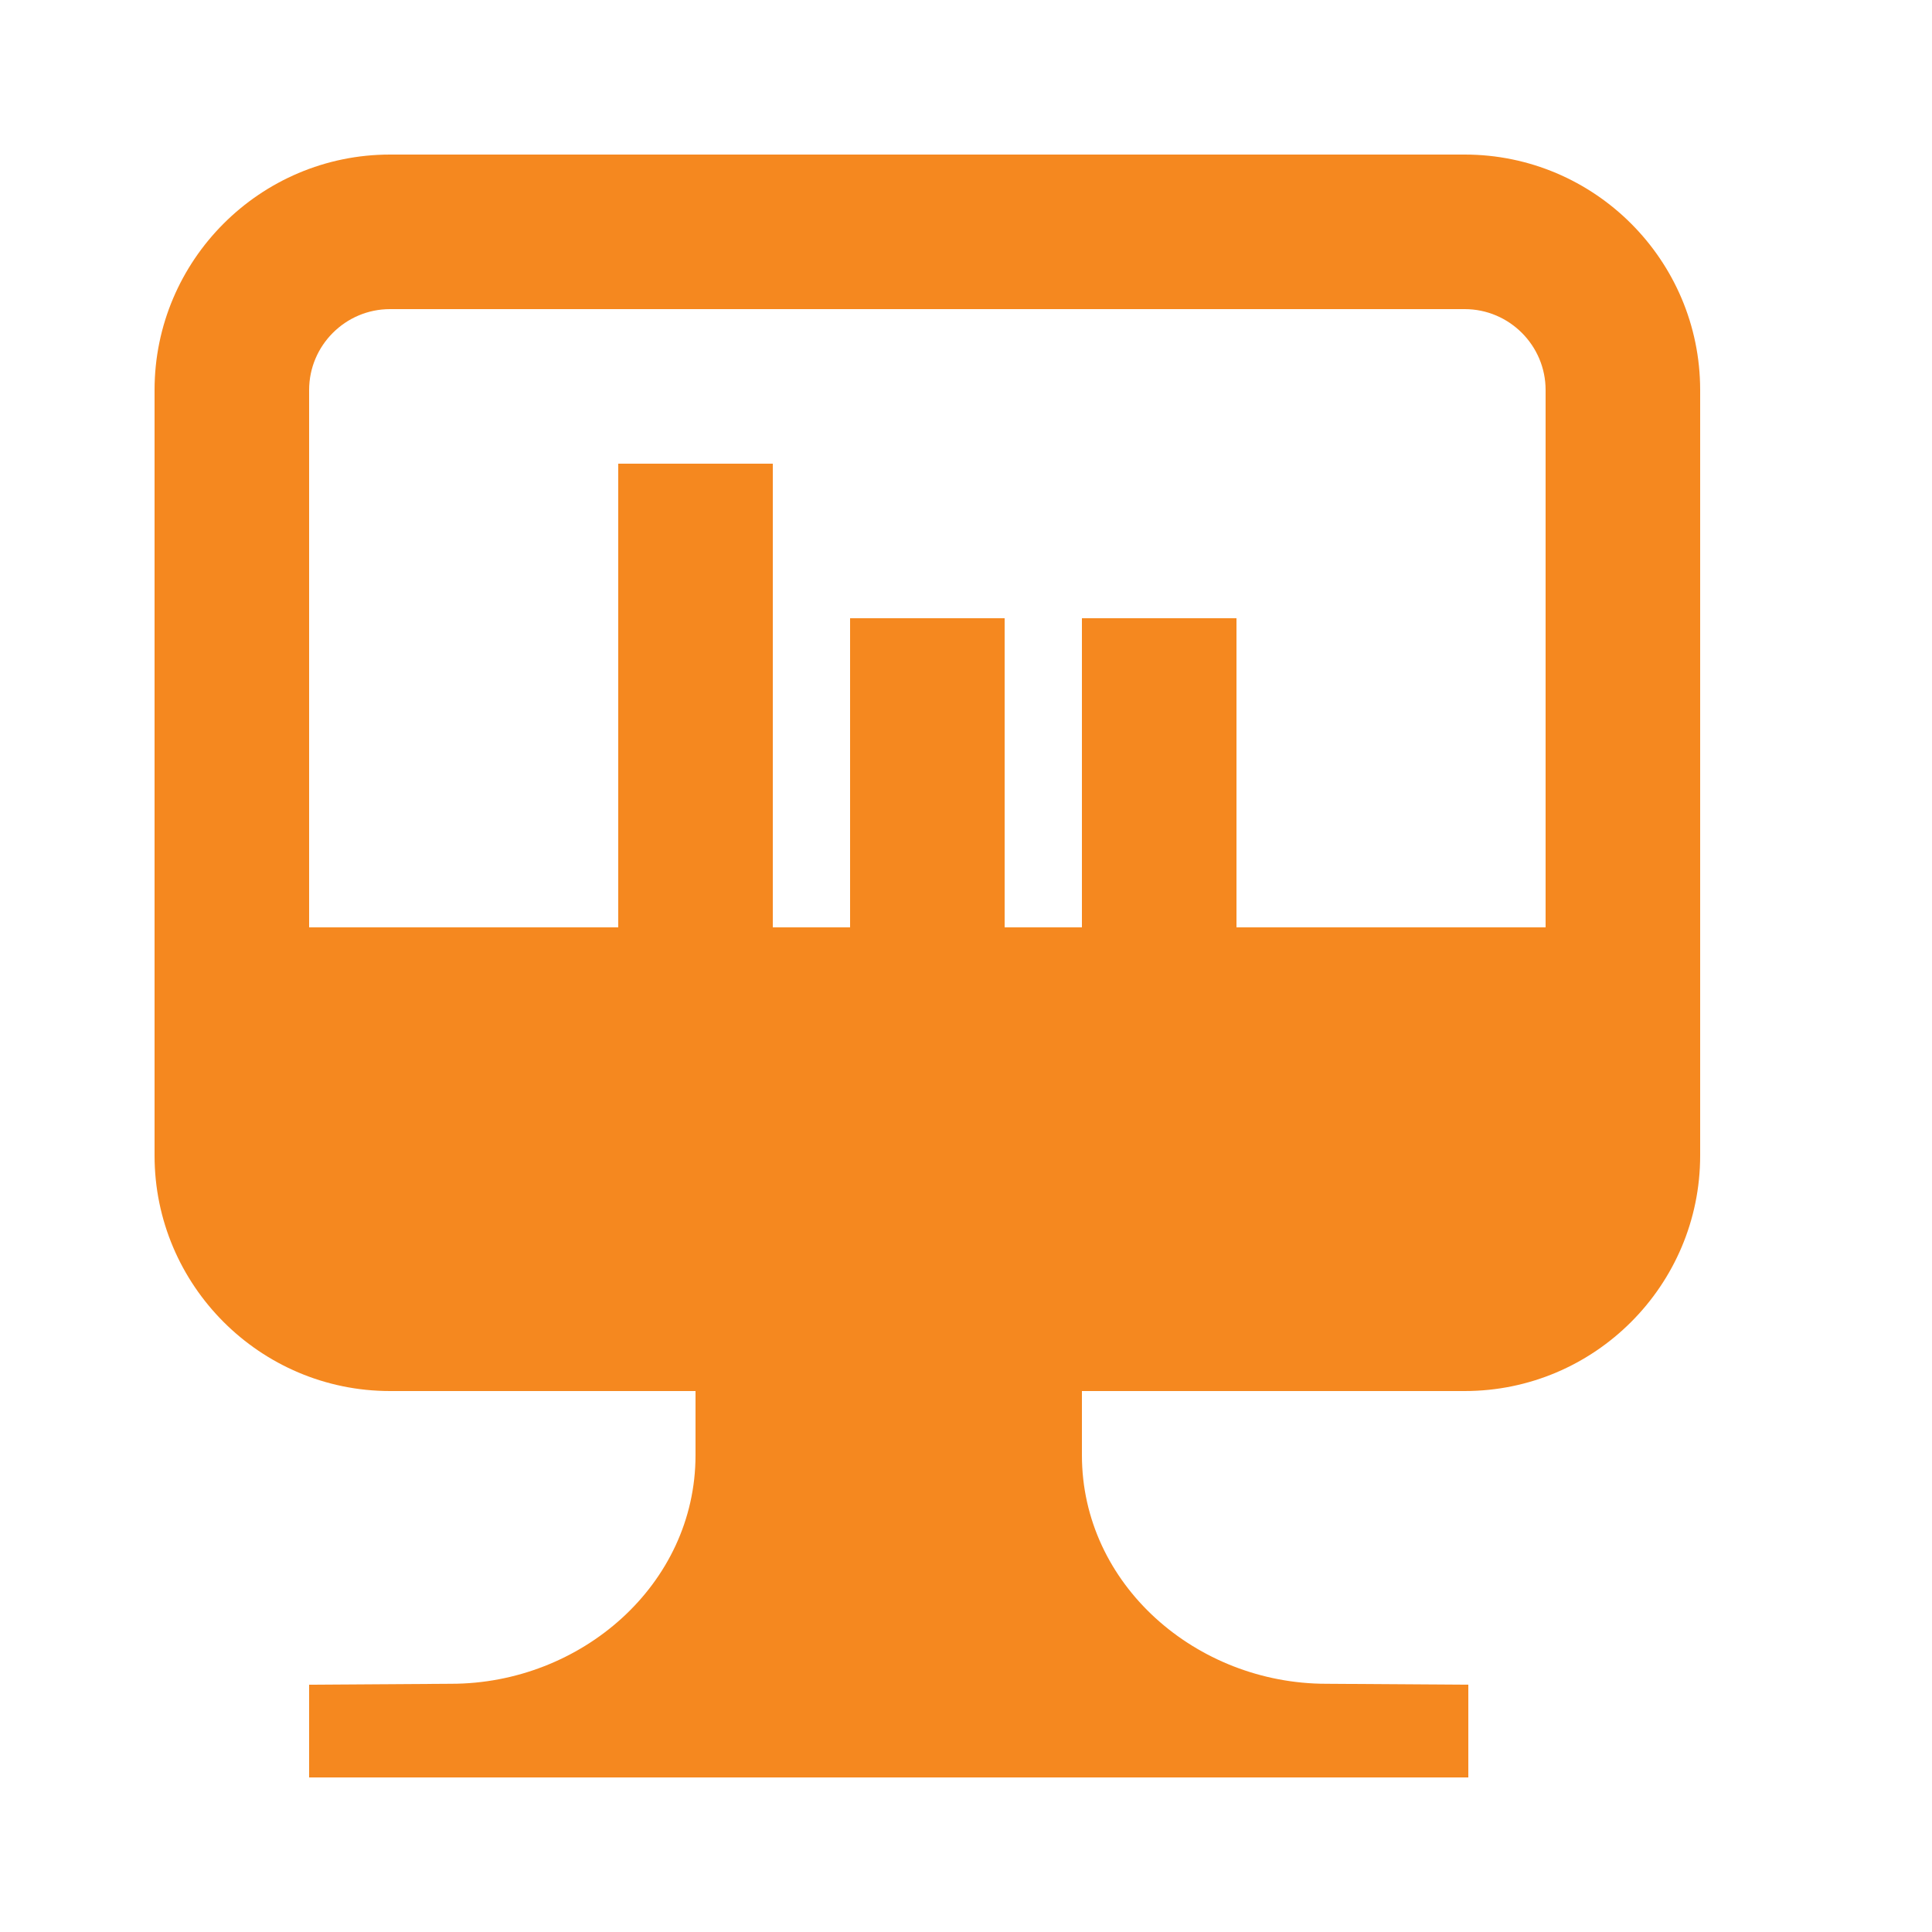 <?xml version="1.0" encoding="utf-8"?>
<!-- Generator: Adobe Illustrator 15.1.0, SVG Export Plug-In . SVG Version: 6.00 Build 0)  -->
<!DOCTYPE svg PUBLIC "-//W3C//DTD SVG 1.1//EN" "http://www.w3.org/Graphics/SVG/1.1/DTD/svg11.dtd">
<svg version="1.1" id="Layer_1" xmlns="http://www.w3.org/2000/svg" xmlns:xlink="http://www.w3.org/1999/xlink" x="0px" y="0px"
	 width="100%" height="100%" viewBox="0 0 25 25" enable-background="new 0 0 25 25" xml:space="preserve">
<circle fill="#f5881f" cx="12" cy="15.501" r="1.5"/>
<path fill="#f5881f" d="M18.953,18H5.047C3.367,18,2,16.633,2,14.953V5.047C2,3.367,3.367,2,5.047,2h13.906
	C20.633,2,22,3.367,22,5.047v9.906C22,16.633,20.633,18,18.953,18z M5.047,4C4.47,4,4,4.47,4,5.047v9.906C4,15.53,4.47,16,5.047,16
	h13.906C19.53,16,20,15.53,20,14.953V5.047C20,4.47,19.53,4,18.953,4H5.047z"/>
<rect x="3" y="12" fill="#f5881f" width="17" height="5"/>
<circle fill="#f5881f" cx="11.6" cy="15.801" r="1.2"/>
<rect x="8" y="6" fill="#f5881f" width="2" height="9"/>
<rect x="11" y="8" fill="#f5881f" width="2" height="6"/>
<rect x="14" y="8" fill="#f5881f" width="2" height="7"/>
<path fill="#f5881f" d="M17.162,21.788c-1.678,0-3.162-1.281-3.162-2.958c0-0.008,0-0.83,0-0.83h-2.4H9c0,0,0,0.822,0,0.83
	c0,1.677-1.484,2.958-3.162,2.958C5.799,21.788,4,21.8,4,21.8V23h2h5.6H17.4H19v-1.2C19,21.8,17.201,21.788,17.162,21.788z"/>
</svg>
